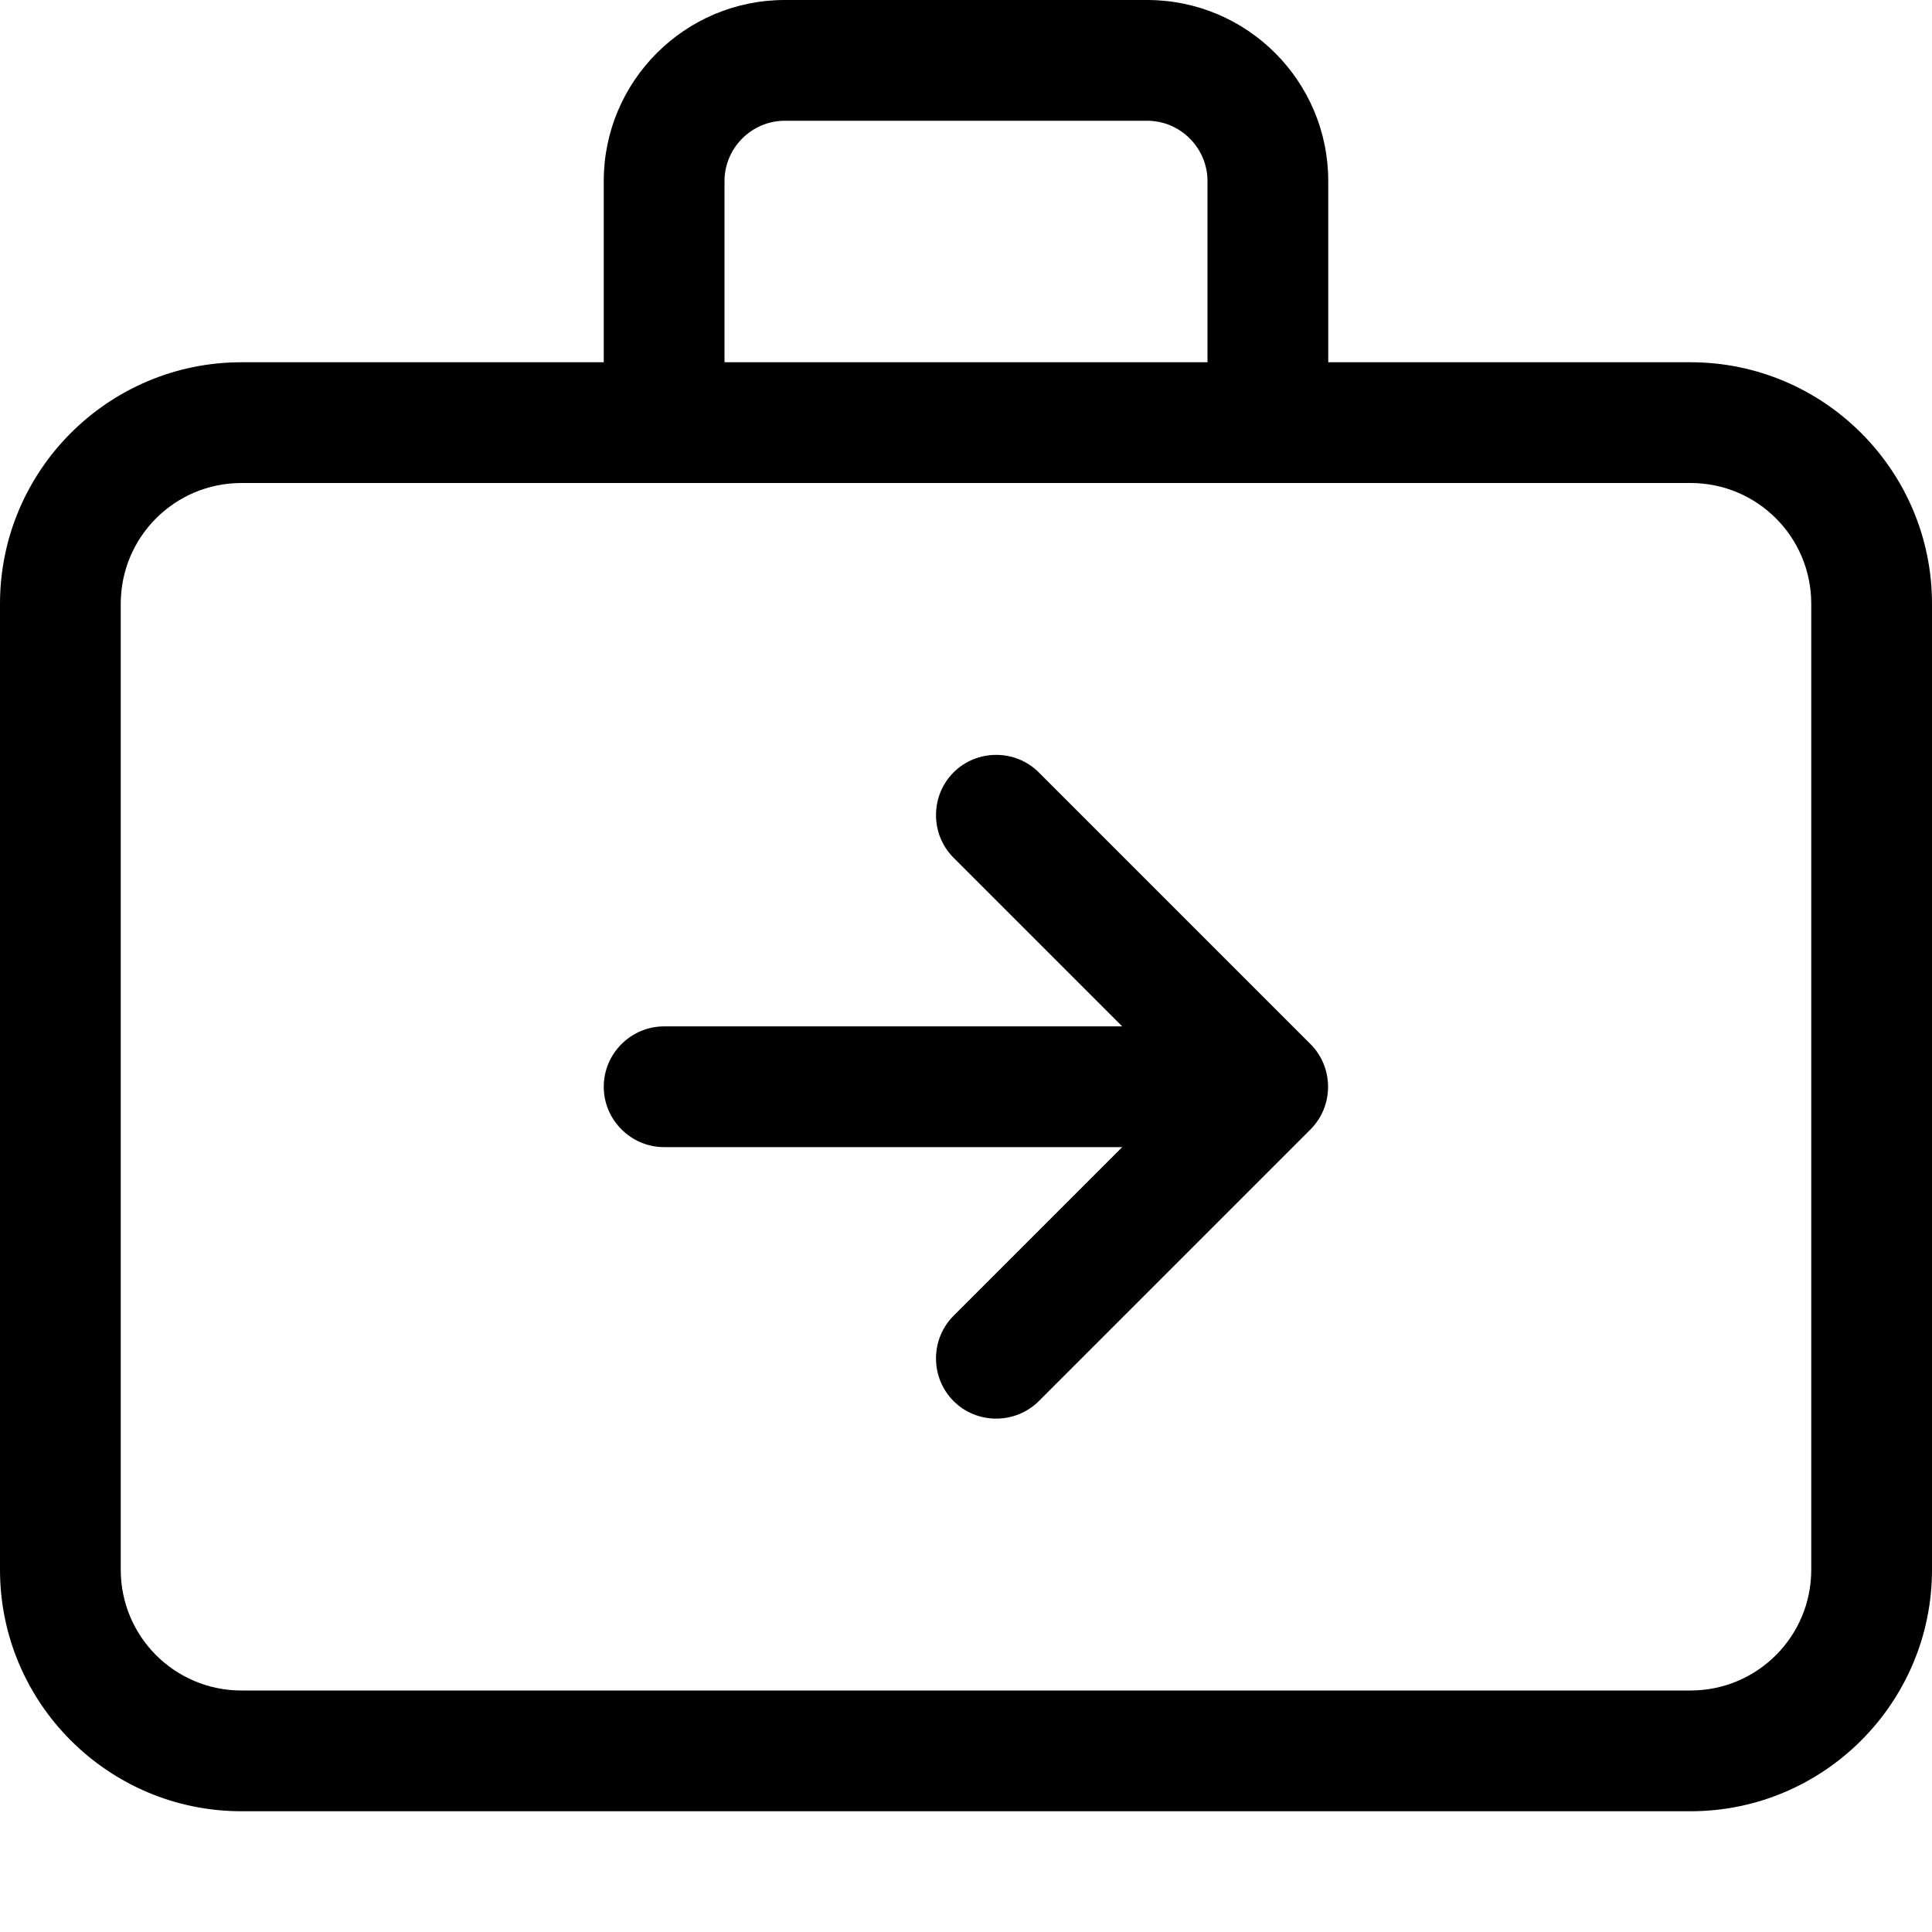 <svg xmlns="http://www.w3.org/2000/svg" viewBox="0 0 512 512"><!--! Font Awesome Pro 7.0.0 by @fontawesome - https://fontawesome.com License - https://fontawesome.com/license (Commercial License) Copyright 2025 Fonticons, Inc. --><path fill="currentColor" d="M208 32l96 0c8.8 0 16 7.2 16 16l0 48-128 0 0-48c0-8.8 7.2-16 16-16zM160 48l0 48-96 0C28.7 96 0 124.7 0 160L0 416c0 35.3 28.7 64 64 64l384 0c35.3 0 64-28.7 64-64l0-256c0-35.3-28.7-64-64-64l-96 0 0-48c0-26.5-21.5-48-48-48L208 0c-26.5 0-48 21.5-48 48zm16 80l272 0c17.7 0 32 14.3 32 32l0 256c0 17.7-14.3 32-32 32L64 448c-17.7 0-32-14.3-32-32l0-256c0-17.7 14.3-32 32-32l112 0zm99.3 243.3l72-72c6.2-6.2 6.2-16.4 0-22.6l-72-72c-6.2-6.2-16.4-6.2-22.6 0s-6.2 16.4 0 22.6L297.4 272 176 272c-8.8 0-16 7.2-16 16s7.2 16 16 16l121.4 0-44.7 44.7c-6.2 6.2-6.2 16.4 0 22.6s16.4 6.2 22.6 0z"/></svg>